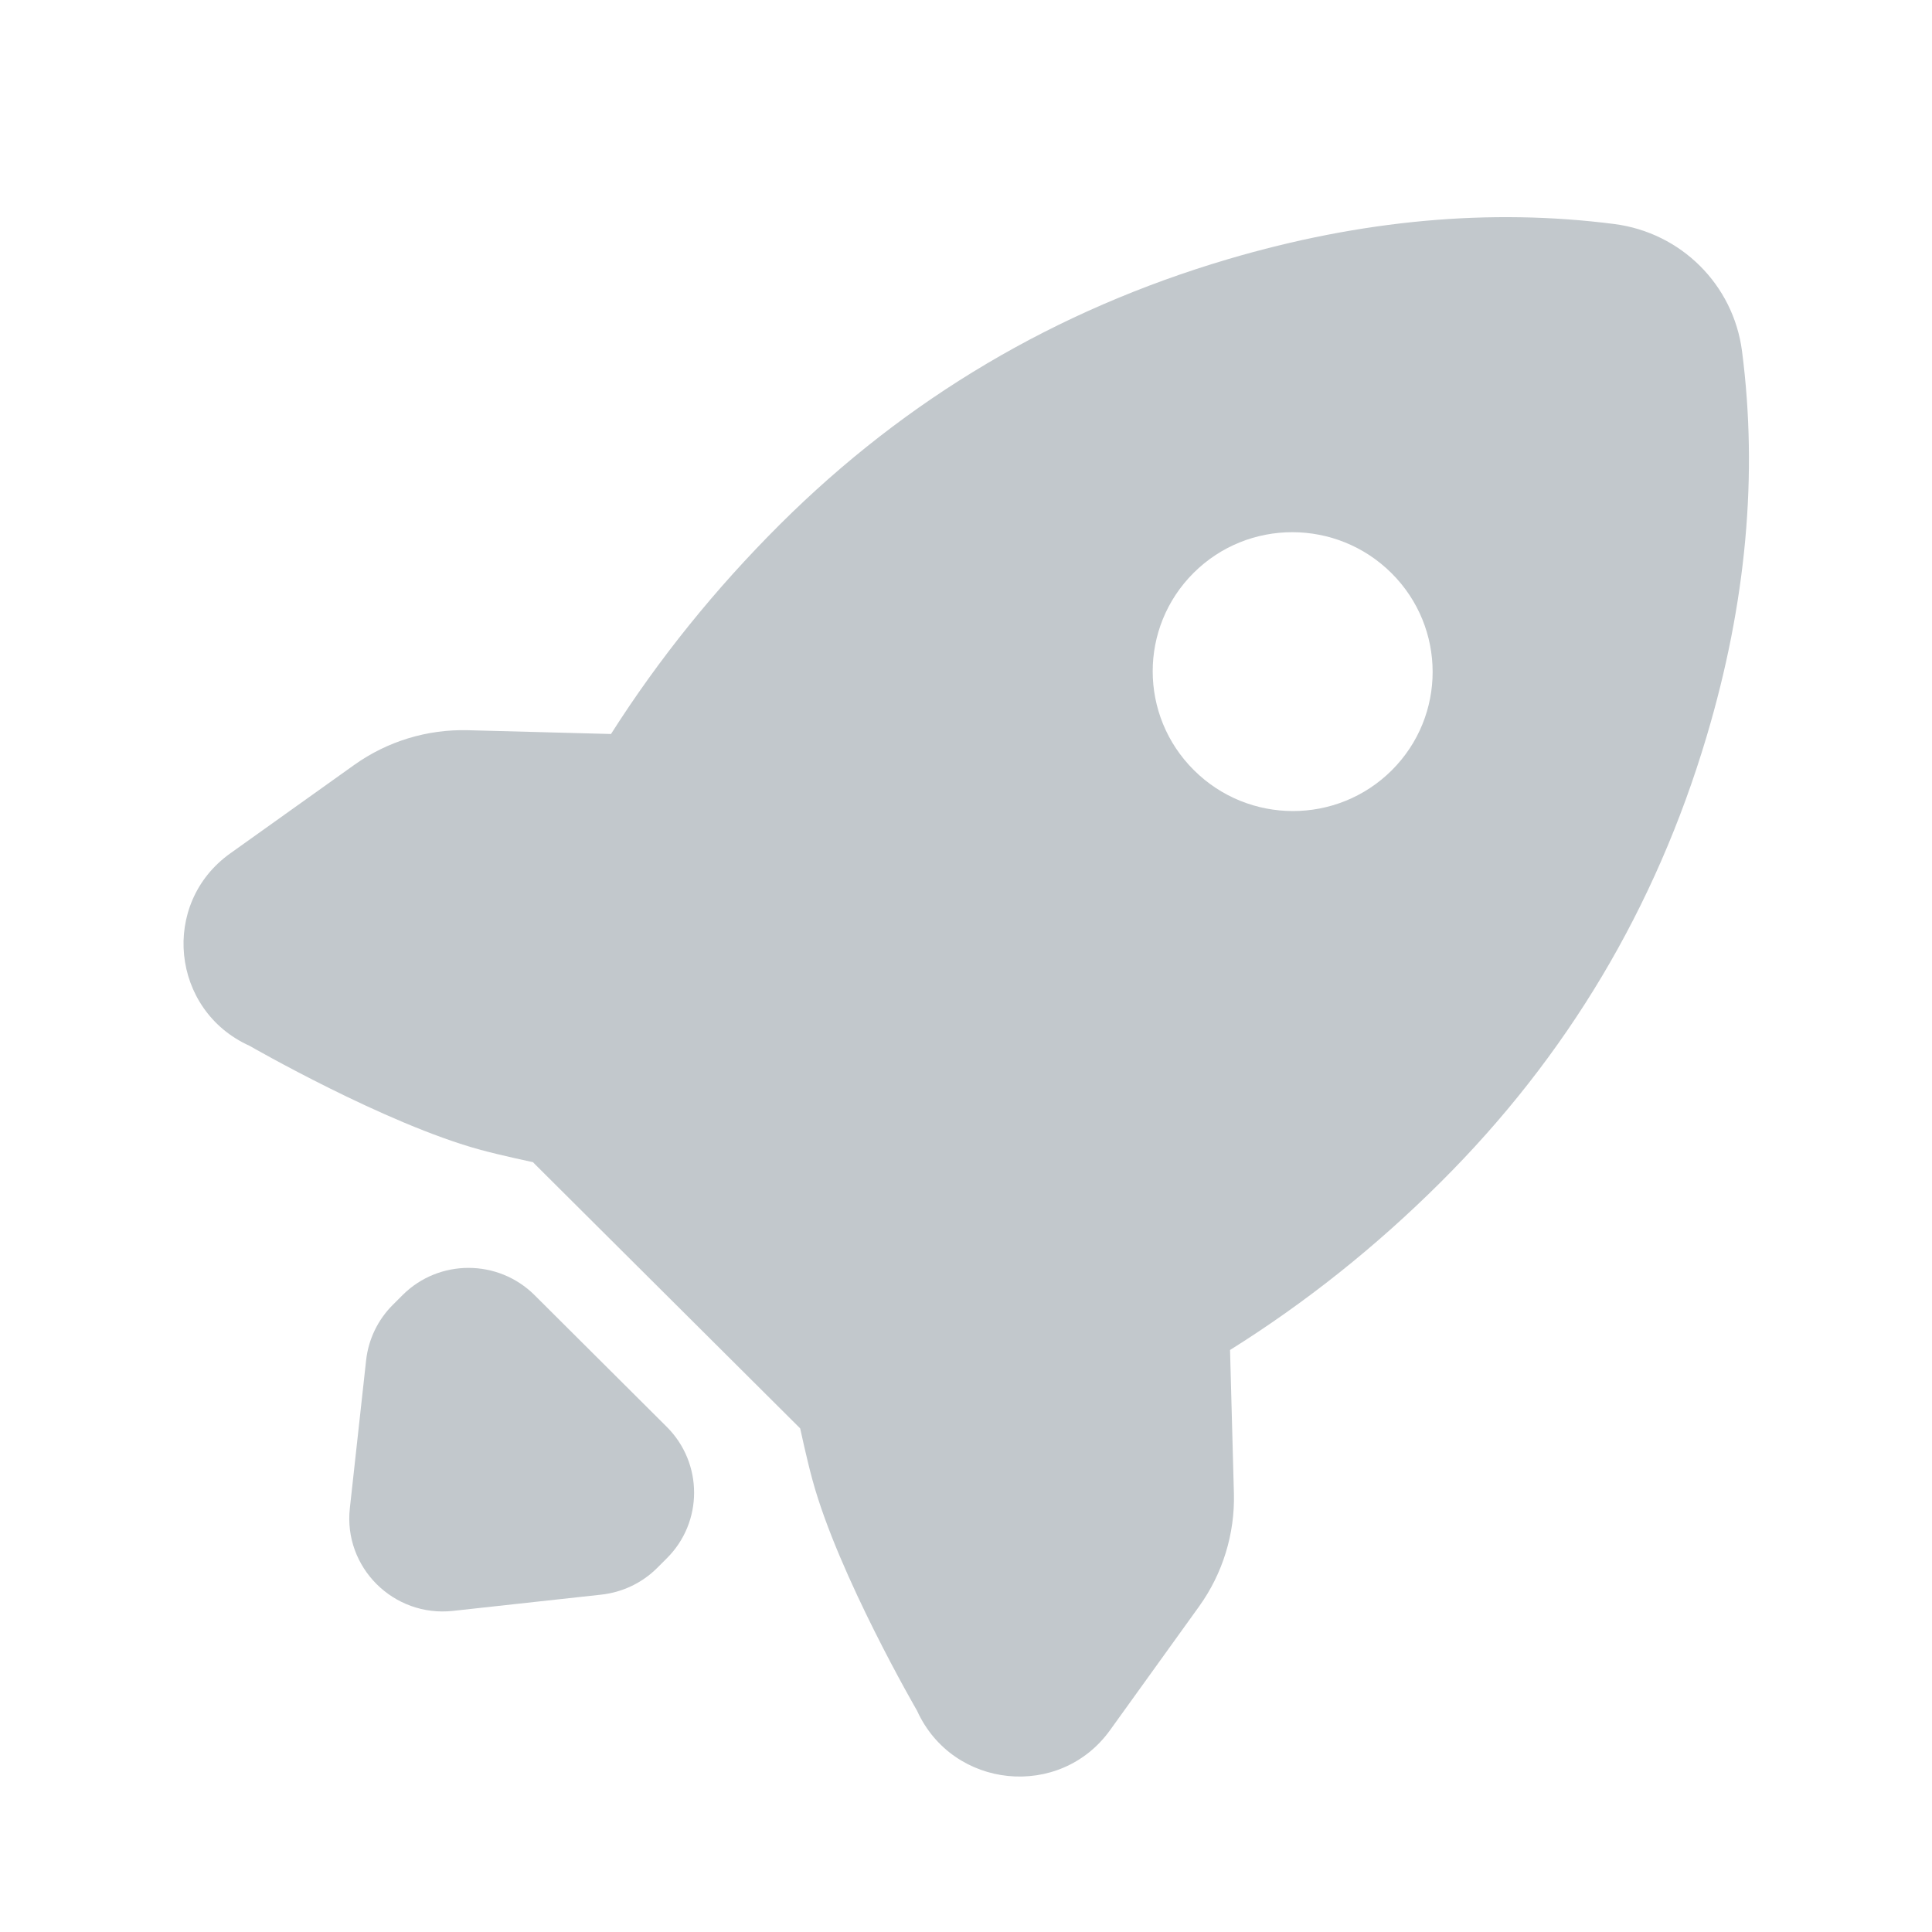 <svg width="24" height="24" viewBox="0 0 24 24" fill="none" xmlns="http://www.w3.org/2000/svg">
<g clip-path="url(#clip0_5965_63050)">
<path d="M5.627 20.011C4.889 20.092 4.264 19.47 4.346 18.735L4.548 16.898C4.577 16.637 4.694 16.394 4.88 16.209L5.002 16.087C5.454 15.637 6.188 15.638 6.641 16.089L8.282 17.724C8.735 18.175 8.736 18.907 8.284 19.357L8.162 19.479C7.976 19.664 7.732 19.78 7.471 19.809L5.627 20.011Z" fill="#C2C8CC"/>
<path fill-rule="evenodd" clip-rule="evenodd" d="M7.59 9.118L5.811 9.071C5.306 9.058 4.812 9.209 4.402 9.501L2.859 10.602C1.989 11.223 2.123 12.552 3.101 12.992C3.101 12.992 4.786 13.963 5.974 14.285C6.225 14.353 6.621 14.437 6.621 14.437L6.648 14.465L9.899 17.703C9.912 17.717 9.94 17.744 9.94 17.744C9.94 17.744 10.025 18.139 10.094 18.389C10.417 19.572 11.392 21.251 11.392 21.251C11.834 22.225 13.167 22.359 13.79 21.492L14.896 19.955C15.189 19.547 15.341 19.054 15.328 18.552L15.28 16.77C16.221 16.181 17.093 15.486 17.897 14.685C19.466 13.123 20.567 11.277 21.201 9.146C21.693 7.494 21.839 5.899 21.64 4.362C21.533 3.537 20.883 2.89 20.054 2.783C18.512 2.585 16.911 2.731 15.253 3.22C13.114 3.852 11.261 4.949 9.692 6.511C8.885 7.315 8.184 8.184 7.59 9.118ZM14.83 9.566C15.51 10.244 16.61 10.245 17.289 9.569C17.967 8.893 17.966 7.797 17.286 7.12C16.606 6.443 15.505 6.441 14.827 7.117C14.149 7.793 14.15 8.889 14.83 9.566Z" fill="#C2C8CC"/>
</g>
<defs>
<clipPath id="clip0_5965_63050">
<rect width="24" height="24" fill="white"/>
</clipPath>
</defs>
</svg>
